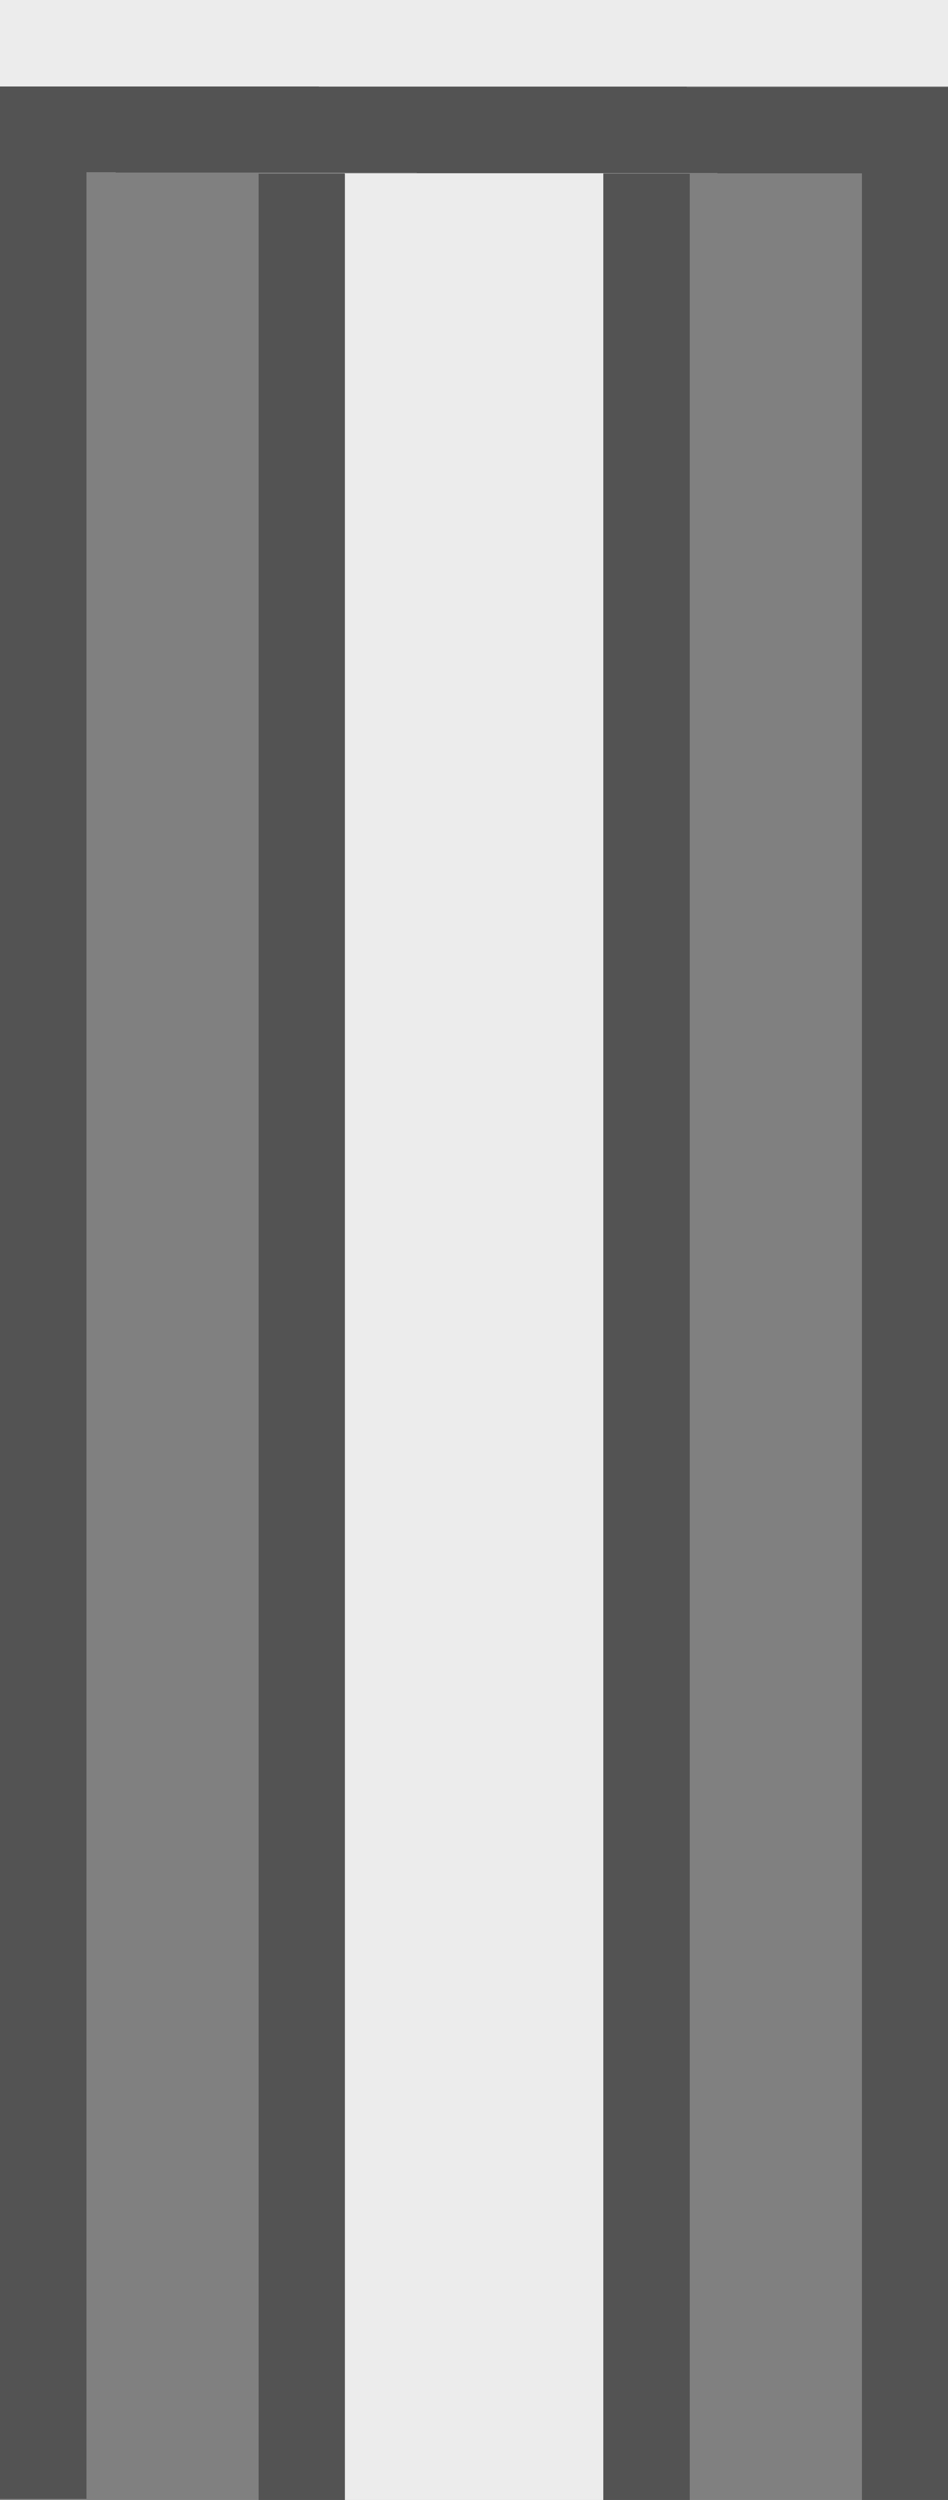 <?xml version="1.0" encoding="UTF-8"?>
<svg width="22" height="58" shape-rendering="crispEdges" version="1.1" viewBox="0 0 2.91 7.673" xmlns="http://www.w3.org/2000/svg" xmlns:cc="http://creativecommons.org/ns#" xmlns:dc="http://purl.org/dc/elements/1.1/" xmlns:rdf="http://www.w3.org/1999/02/22-rdf-syntax-ns#">
 <rect x="0" y="0" width="2.91" height="7.673" fill="#808080" stroke="none"/>
 <rect transform="scale(-1)" x="-1.852" y="-7.673" width=".794" height="7.141" fill="#ececec" fill-opacity="1" style="paint-order:normal"/>
 <path d="m-1.1786e-5 0.265 2.1638e-6 7.405h0.265l-2.16e-6 -7.141 2.381 0.003 2.2e-6 7.141h0.265l-2.1e-6 -7.405zm0.794 0.268 2.17e-6 7.141h0.265l-2.2e-6 -7.141zm1.058 0 2.2e-6 7.141h0.265l-2.2e-6 -7.141z" opacity=".35" stroke-width=".265" style="paint-order:normal"/>
 <rect x="-1.1828e-5" width="2.91" height=".265" fill="#ececec" stroke-width=".265"/>
</svg>
